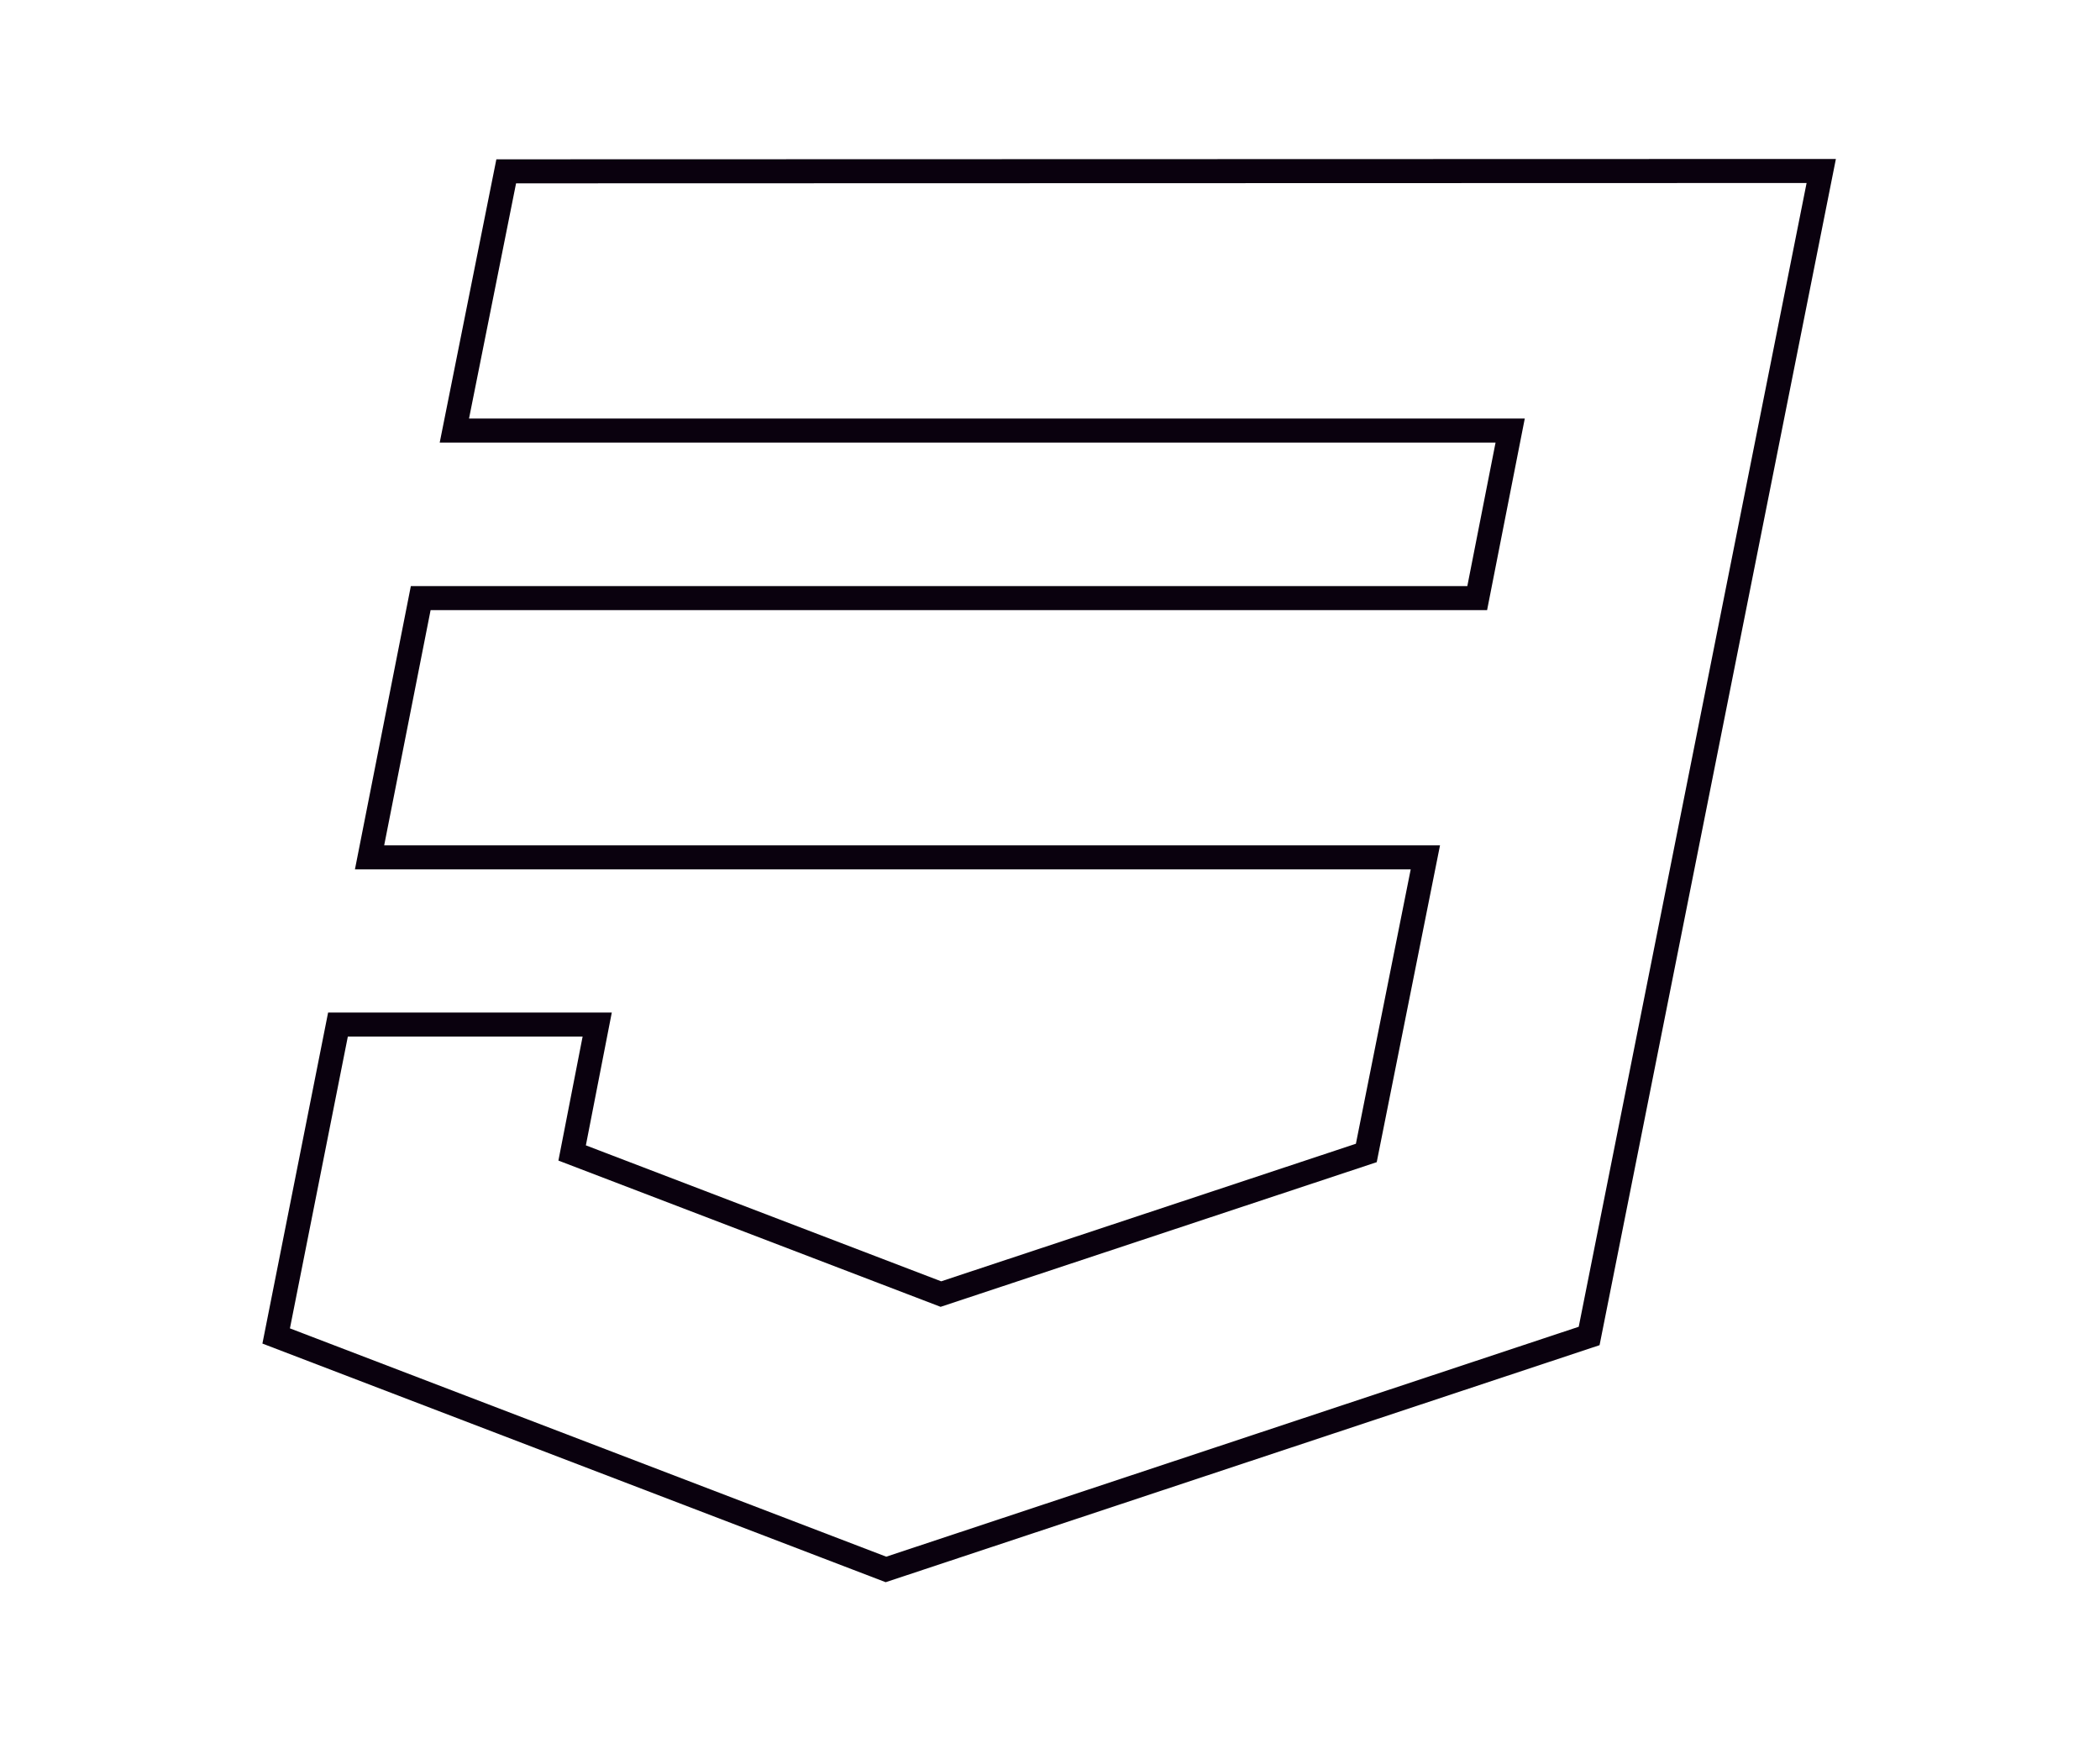 <?xml version="1.0" encoding="UTF-8" standalone="no"?>
<svg
   xmlns:dc="http://purl.org/dc/elements/1.1/"
   xmlns:cc="http://creativecommons.org/ns#"
   xmlns:rdf="http://www.w3.org/1999/02/22-rdf-syntax-ns#"
   xmlns:svg="http://www.w3.org/2000/svg"
   xmlns="http://www.w3.org/2000/svg"
   xmlns:sodipodi="http://sodipodi.sourceforge.net/DTD/sodipodi-0.dtd"
   xmlns:inkscape="http://www.inkscape.org/namespaces/inkscape"
   height="165.986"
   width="200"
   version="1.1"
   id="Layer_1"
   x="0px"
   y="0px"
   viewBox="0 0 200 165.986"
   xml:space="preserve"
   sodipodi:docname="icon-css.svg"
   inkscape:version="1.0 (4035a4fb49, 2020-05-01)"><defs
   id="defs9" /><sodipodi:namedview
   inkscape:snap-center="true"
   inkscape:snap-object-midpoints="true"
   inkscape:document-rotation="0"
   pagecolor="#ffffff"
   bordercolor="#666666"
   borderopacity="1"
   objecttolerance="10"
   gridtolerance="10"
   guidetolerance="10"
   inkscape:pageopacity="0"
   inkscape:pageshadow="2"
   inkscape:window-width="1366"
   inkscape:window-height="705"
   id="namedview7"
   showgrid="false"
   inkscape:zoom="0.80275365"
   inkscape:cx="361.88554"
   inkscape:cy="68.336861"
   inkscape:window-x="-8"
   inkscape:window-y="-8"
   inkscape:window-maximized="1"
   inkscape:current-layer="Layer_1" />
<g
   transform="matrix(0.327,0,0,0.327,16.165,-0.818)"
   id="g4"
   style="fill:none;stroke:#0a010e;stroke-width:7;stroke-miterlimit:4;stroke-dasharray:none;stroke-opacity:1">
	<path
   d="m 98,52.4 -15.1,75.5 h 307.5 l -9.6,48.8 H 73.1 l -14.9,75.5 h 307.5 l -17.2,86.1 -123.9,41.1 -107.4,-41.1 7.3,-37.4 H 49 l -18,90.7 177.6,68 204.8,-68 L 481,52.3 Z"
   id="path2"
   style="fill:none;stroke:#0a010e;stroke-width:7;stroke-miterlimit:4;stroke-dasharray:none;stroke-opacity:1" />
</g>
<rect
   y="0"
   x="0"
   height="165.986"
   width="200"
   id="rect833"
   style="opacity:0.997;fill:none;fill-rule:evenodd;stroke:none;stroke-width:0.109;stroke-linecap:round;paint-order:stroke markers fill" /></svg>
